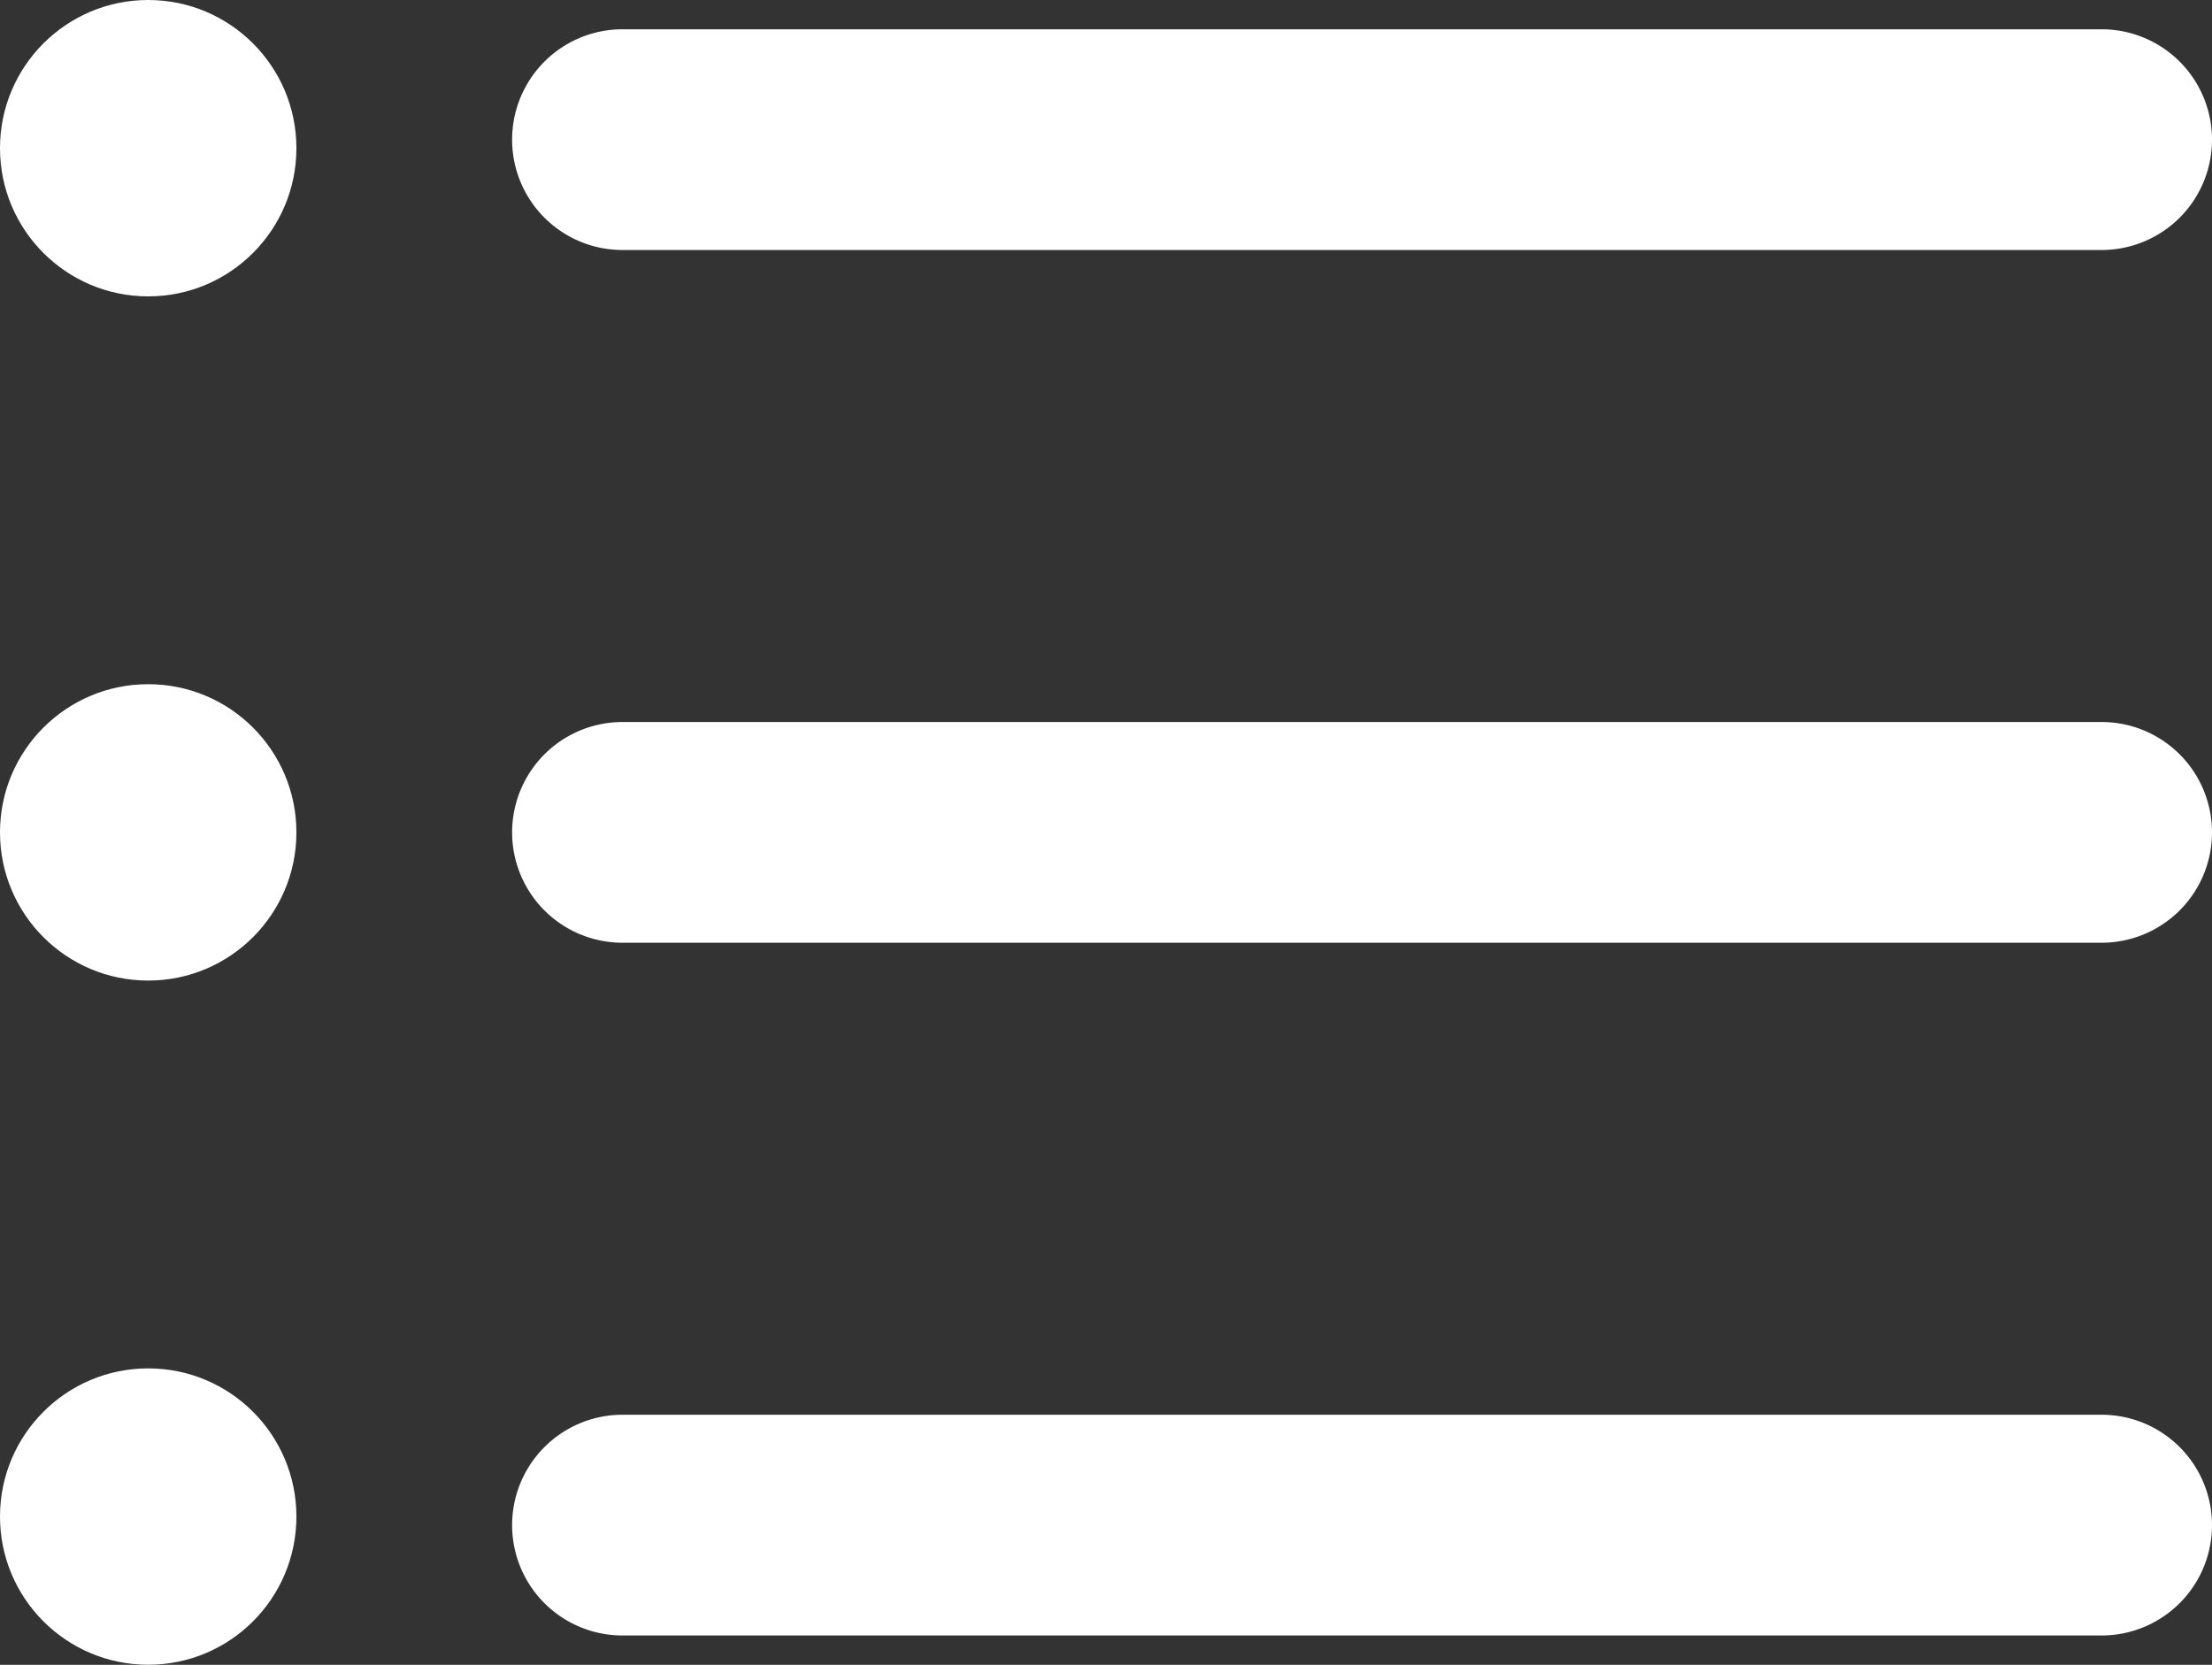 <svg xmlns="http://www.w3.org/2000/svg" width="29" height="21.829" viewBox="0 0 29 21.829">
  <rect x="0" y="0" width="29" height="21.829" fill="#333333" stroke="none"/>
  <g id="ic-list" transform="translate(0 -7.434)">
    <path id="Path_1417" data-name="Path 1417" d="M34.759,48.787H15.367a1.447,1.447,0,0,1,0-2.894H34.759a1.447,1.447,0,0,1,0,2.894Z" transform="translate(-7.206 -19.909)" fill="#fff"/>
    <path id="Path_1418" data-name="Path 1418" d="M34.759,29.956H15.367a1.447,1.447,0,0,1,0-2.894H34.759a1.447,1.447,0,0,1,0,2.894Z" transform="translate(-7.206 -10.161)" fill="#fff"/>
    <path id="Path_1419" data-name="Path 1419" d="M34.759,11.125H15.367a1.447,1.447,0,0,1,0-2.894H34.759a1.447,1.447,0,0,1,0,2.894Z" transform="translate(-7.206 -0.413)" fill="#fff"/>
    <circle id="Ellipse_69" data-name="Ellipse 69" cx="1.943" cy="1.943" r="1.943" transform="translate(0 7.434)" fill="#fff"/>
    <circle id="Ellipse_70" data-name="Ellipse 70" cx="1.943" cy="1.943" r="1.943" transform="translate(0 16.405)" fill="#fff"/>
    <circle id="Ellipse_71" data-name="Ellipse 71" cx="1.943" cy="1.943" r="1.943" transform="translate(0 25.376)" fill="#fff"/>
  </g>
</svg>
